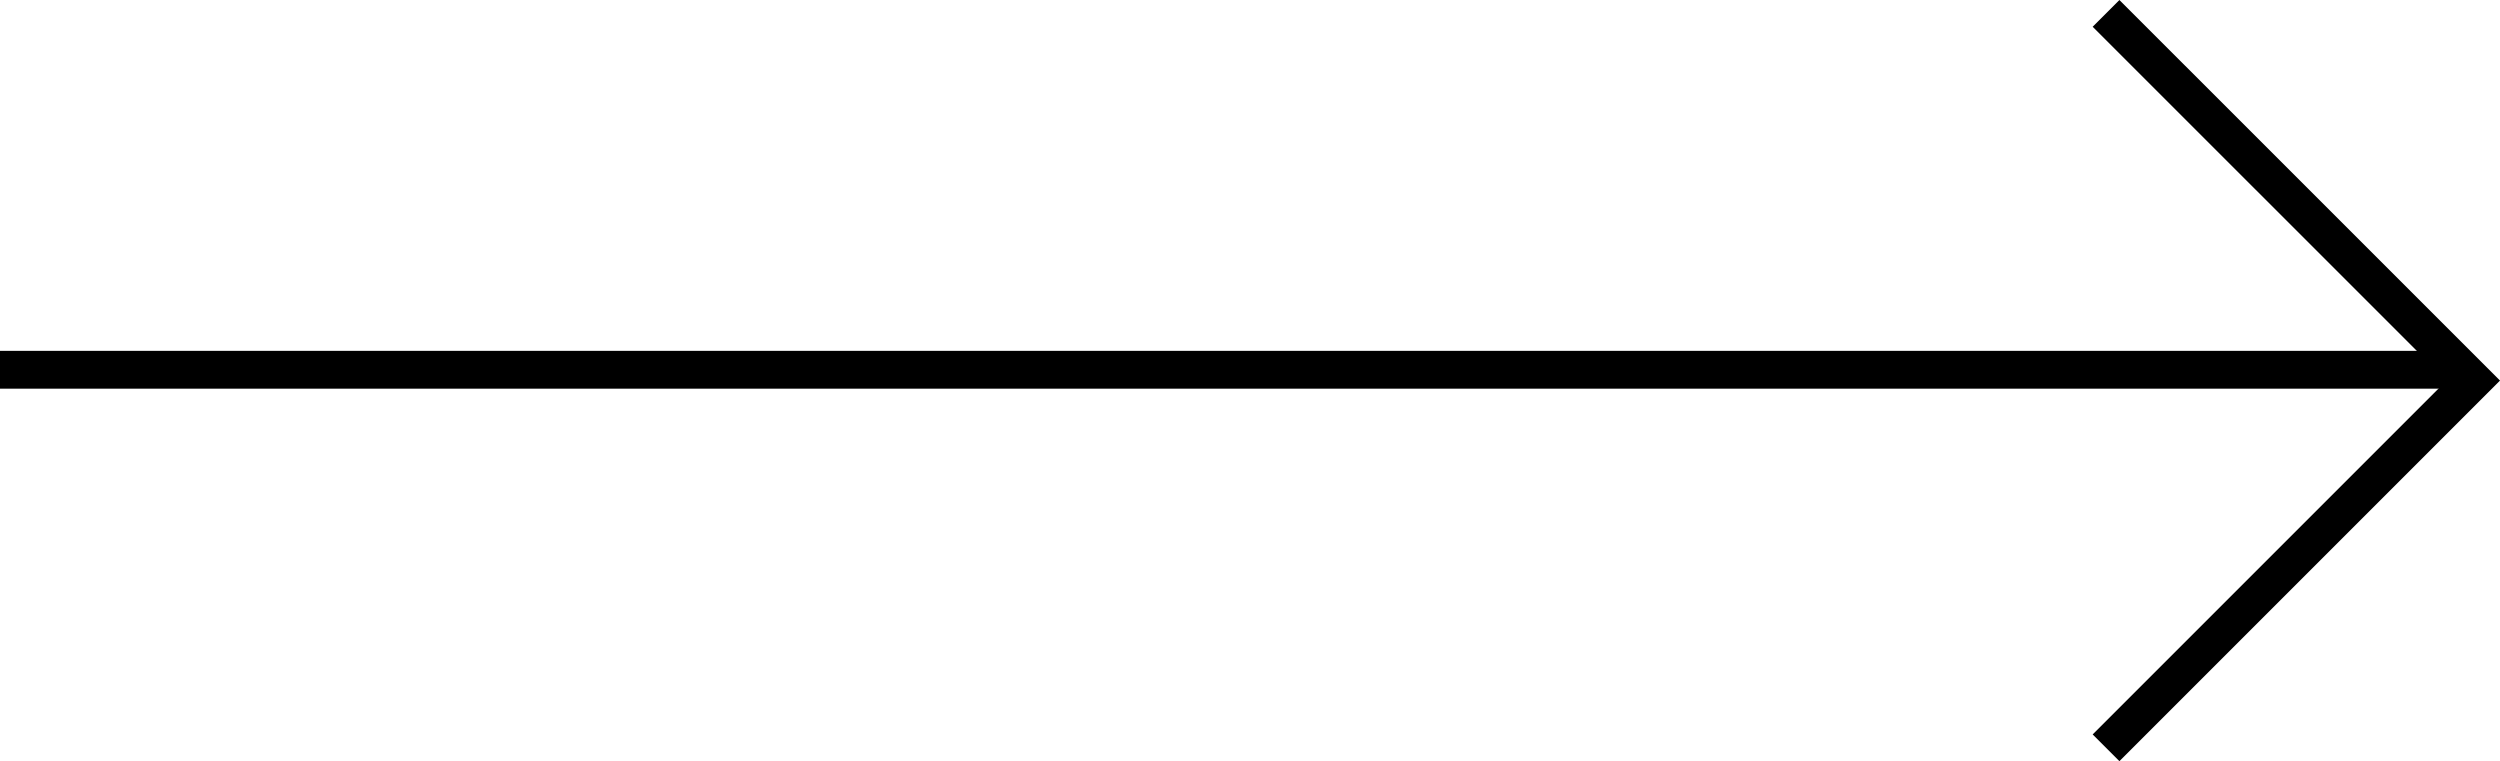 <?xml version="1.0" encoding="iso-8859-1"?>
<!-- Generator: Adobe Illustrator 22.1.0, SVG Export Plug-In . SVG Version: 6.00 Build 0)  -->
<svg version="1.1" id="&#x421;&#x43B;&#x43E;&#x439;_1"
	 xmlns="http://www.w3.org/2000/svg" xmlns:xlink="http://www.w3.org/1999/xlink" x="0px" y="0px" viewBox="0 0 66.117 20.13"
	 style="enable-background:new 0 0 66.117 20.13;" xml:space="preserve">
<g>
	<line style="fill:none;stroke:#000000;stroke-miterlimit:10;" x1="0" y1="9.779" x2="65.124" y2="9.779"/>
	<polyline style="fill:none;stroke:#000000;stroke-miterlimit:10;" points="55.698,0.354 65.41,10.065 55.698,19.777 	"/>
</g>
<g>
</g>
<g>
</g>
<g>
</g>
<g>
</g>
<g>
</g>
</svg>
